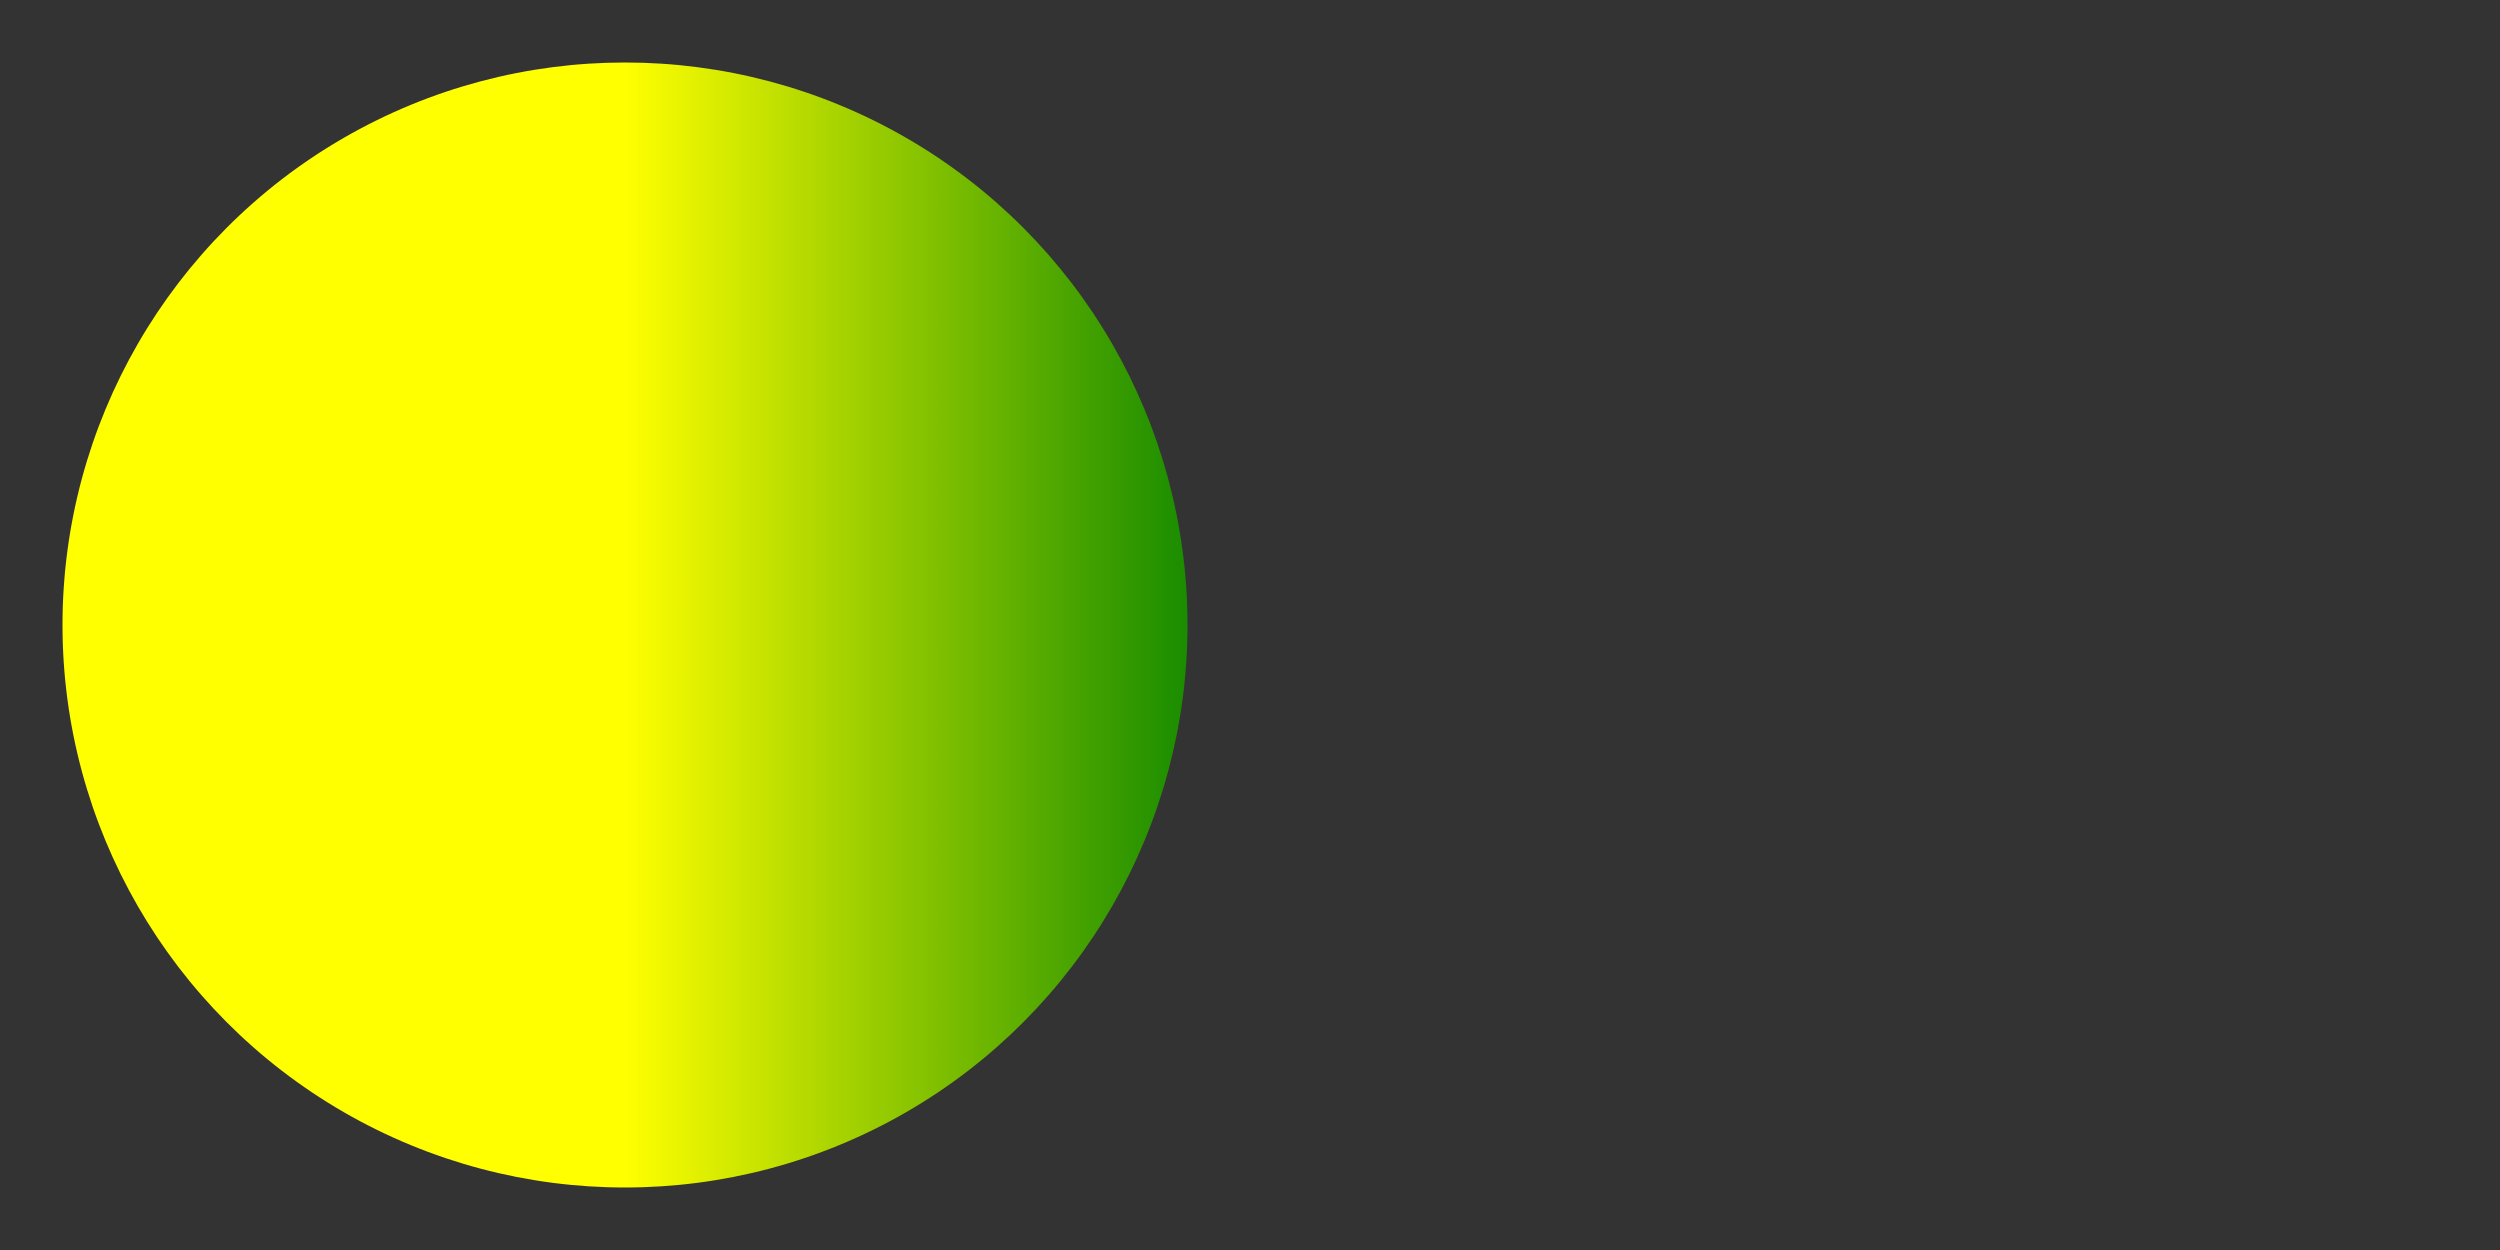 <svg xmlns="http://www.w3.org/2000/svg" xmlns:xlink="http://www.w3.org/1999/xlink" width="200" height="100">
  <rect width="100%" height="100%" fill="#333333" stroke="none"/>
  <linearGradient id="lg1" x1="40" y1="30"
          x2="90" y2="30"
          gradientTransform="translate(10 20)"
          gradientUnits="userSpaceOnUse">
    <stop offset="0"
          stop-color="yellow"/>
    <stop offset="1"
          stop-color="green"/>
  </linearGradient>
  <circle fill="url(#lg1)"
          cx="50" cy="50" r="45"/>
</svg>
